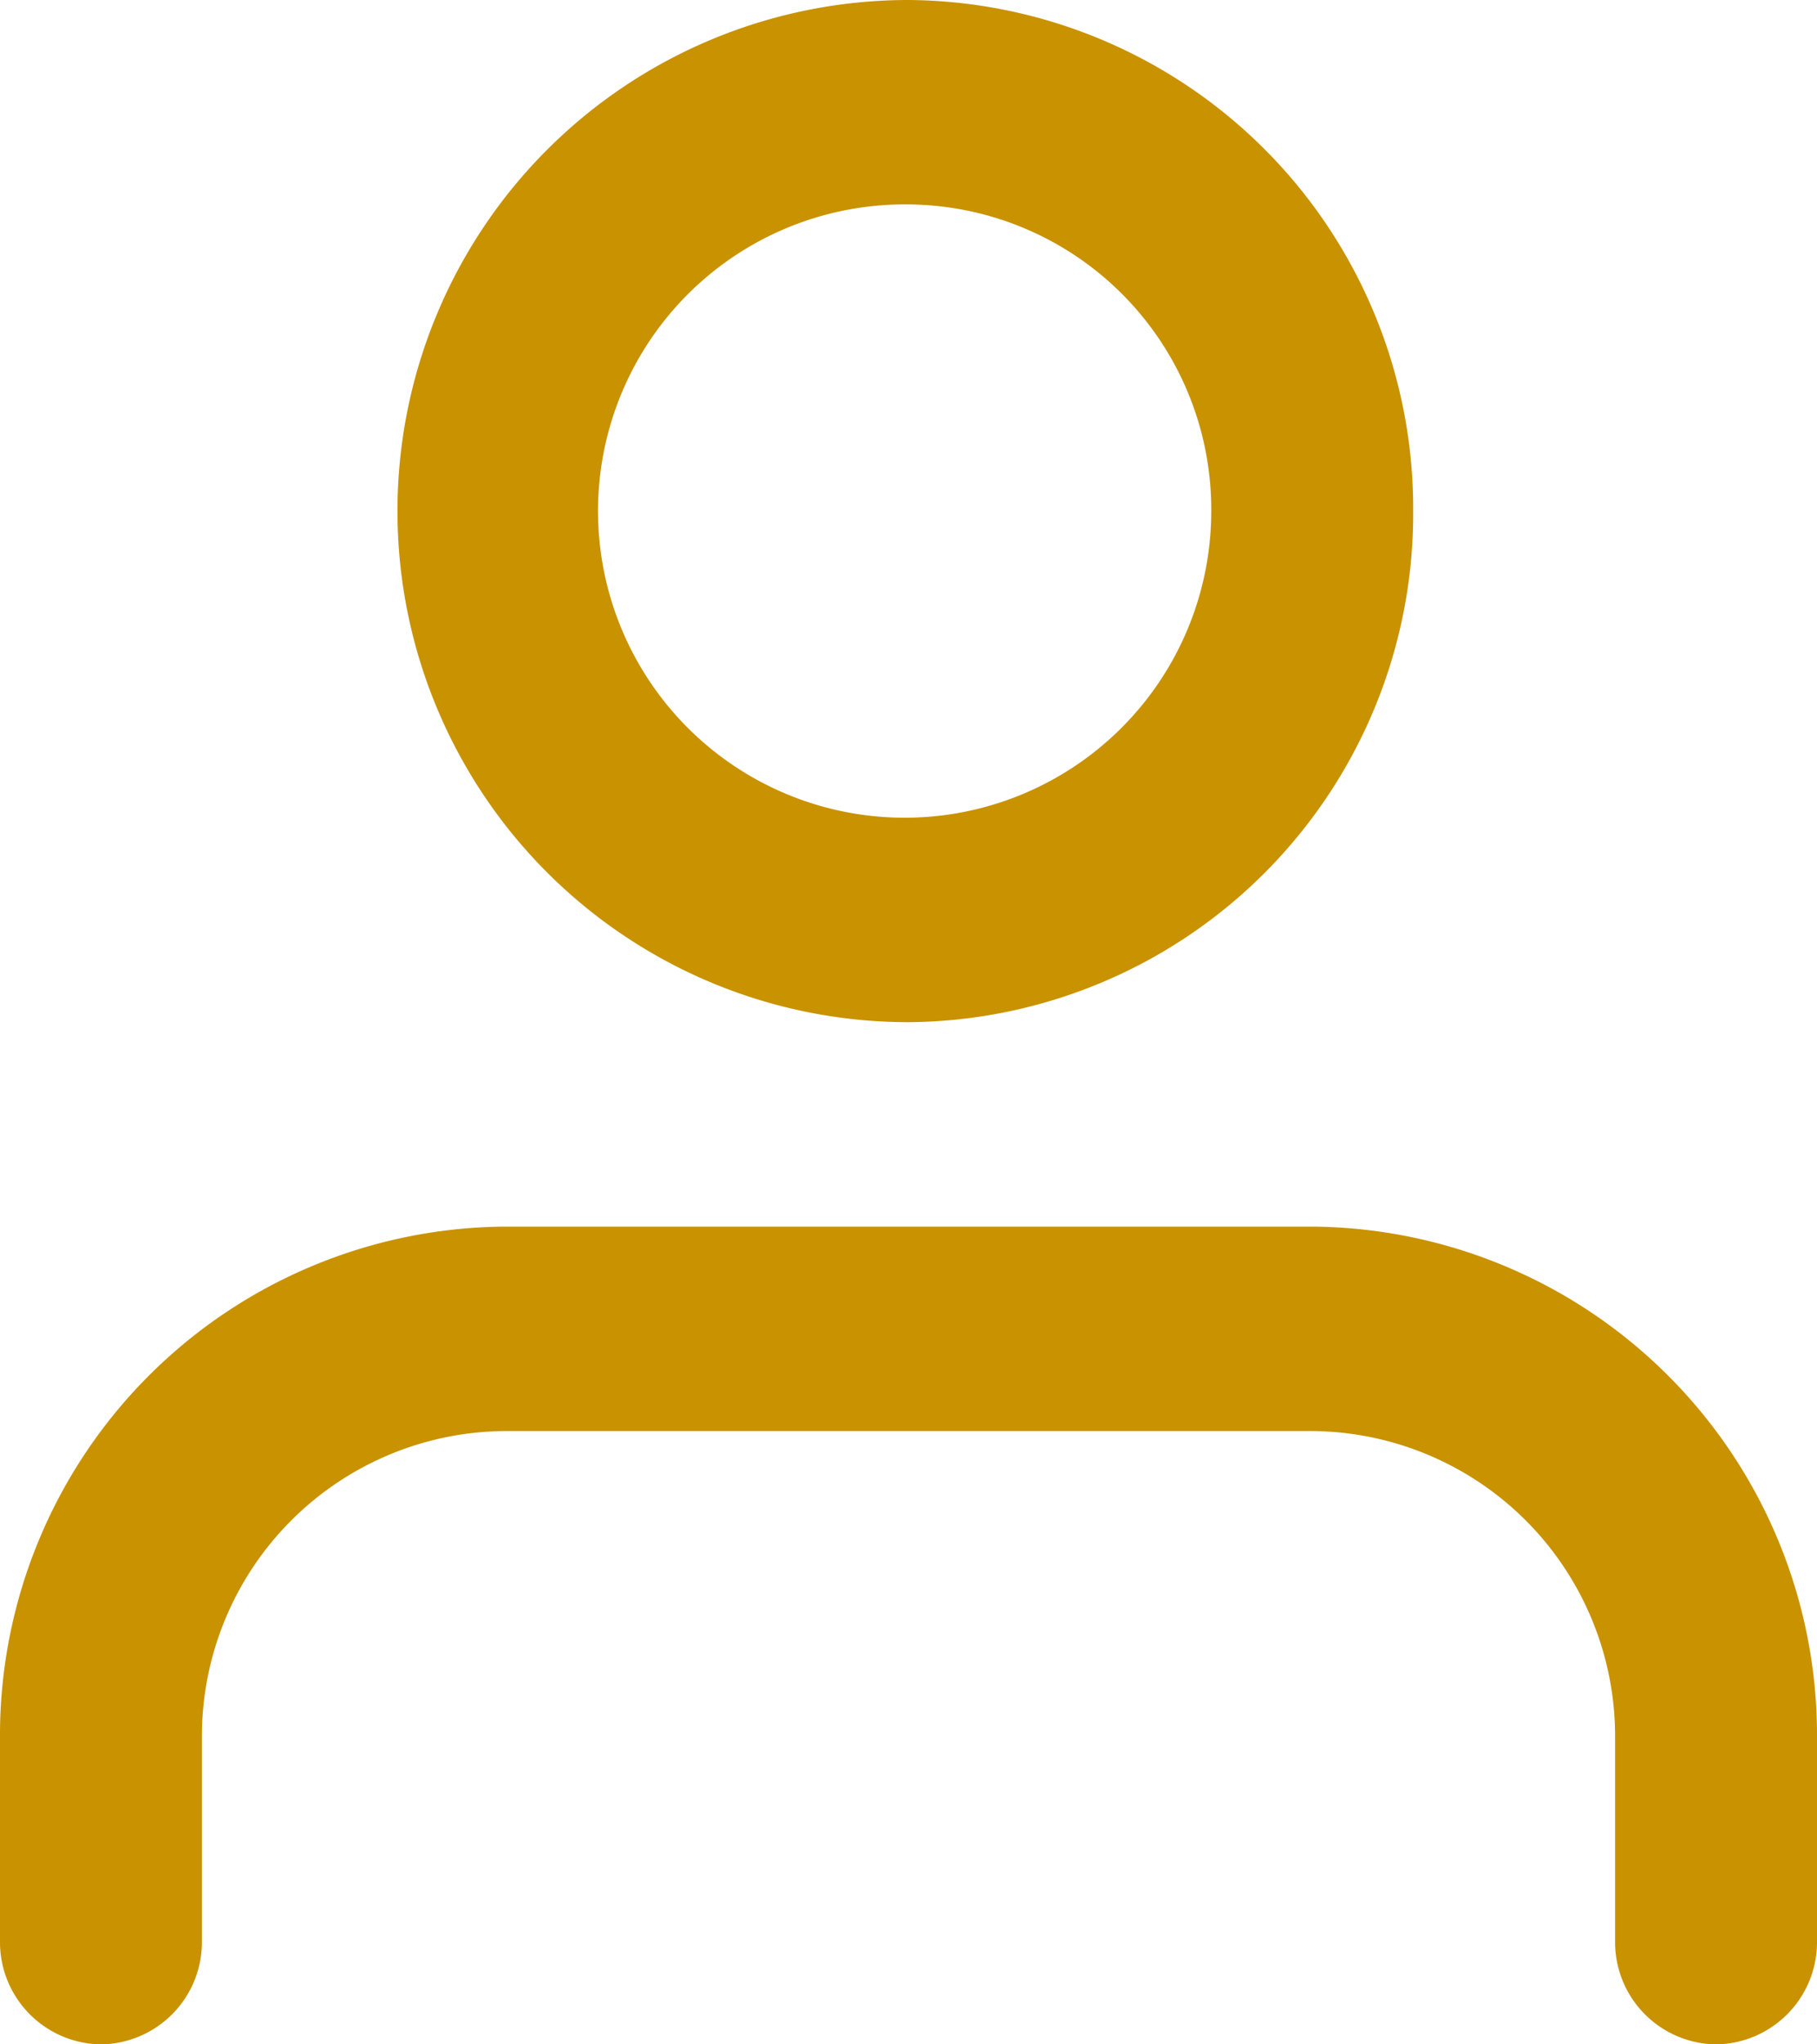 <svg xmlns="http://www.w3.org/2000/svg" width="16" height="18" viewBox="0 0 16 18">
  <path id="user" d="M15.111,18a.9.9,0,0,1-.889-.9V15.3a2.687,2.687,0,0,0-2.667-2.7H4.444a2.687,2.687,0,0,0-2.666,2.7v1.8a.9.9,0,0,1-.889.9A.9.9,0,0,1,0,17.1V15.3a4.478,4.478,0,0,1,4.444-4.5h7.111A4.478,4.478,0,0,1,16,15.3v1.8A.9.9,0,0,1,15.111,18ZM8,9A4.5,4.5,0,0,1,8,0a4.477,4.477,0,0,1,4.444,4.5A4.477,4.477,0,0,1,8,9ZM8,1.8a2.7,2.7,0,1,0,2.666,2.7A2.687,2.687,0,0,0,8,1.8Z" transform="translate(0)" fill="#c99200"/>
</svg>
